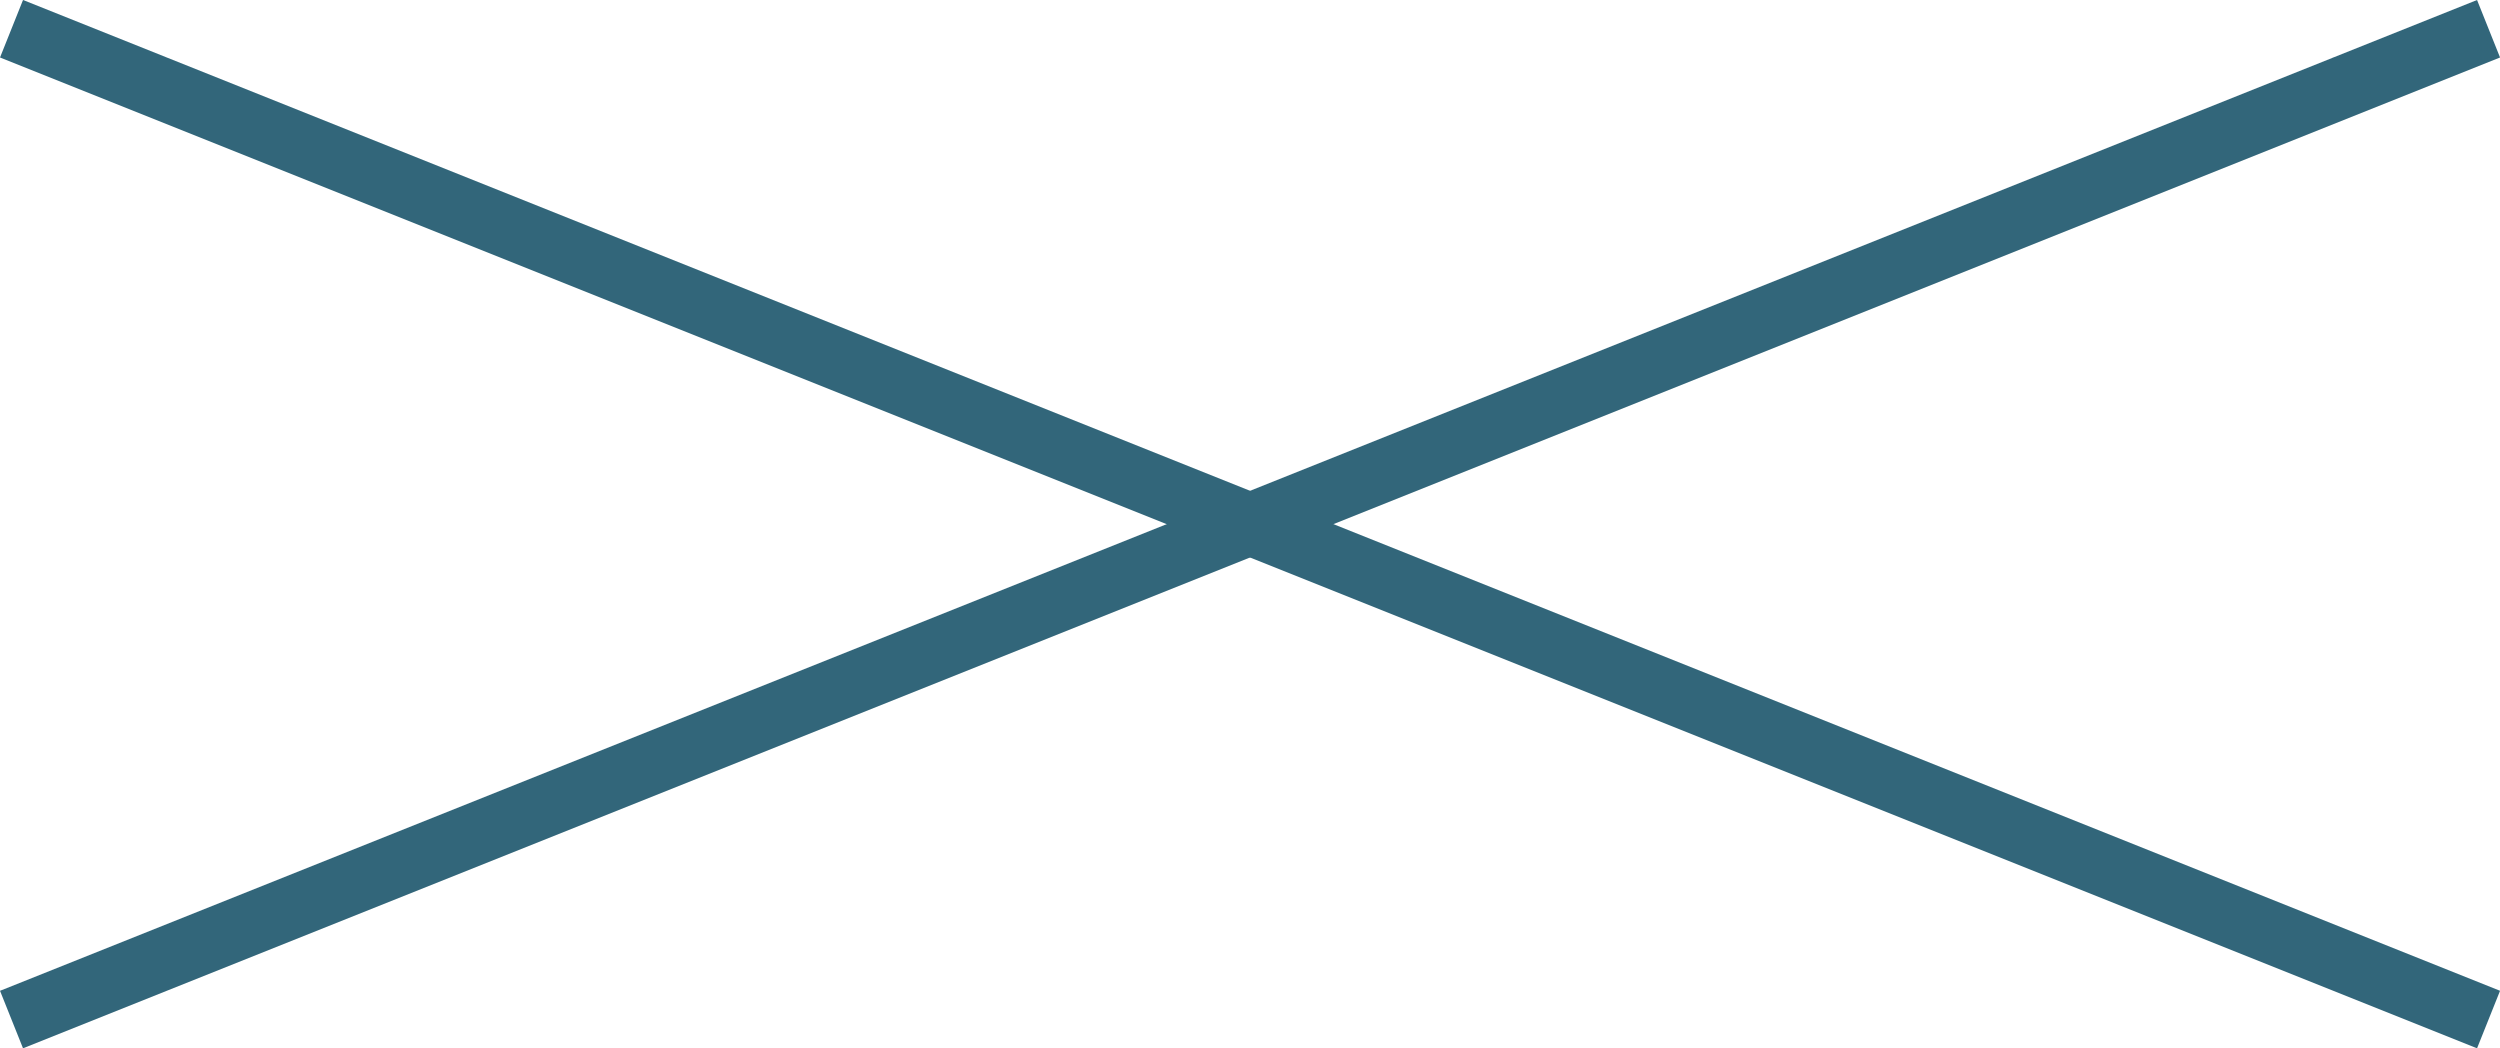 <svg xmlns="http://www.w3.org/2000/svg" width="40.371" height="16.928" viewBox="0 0 40.371 16.928">
  <g id="グループ_154" data-name="グループ 154" transform="translate(-954.616 -754.424)">
    <line id="線_17" data-name="線 17" x1="40" y2="16" transform="translate(954.802 754.888)" fill="none" stroke="#32667a" stroke-width="1"/>
    <line id="線_20" data-name="線 20" x1="40" y1="16" transform="translate(954.802 754.888)" fill="none" stroke="#32667a" stroke-width="1"/>
  </g>
</svg>
